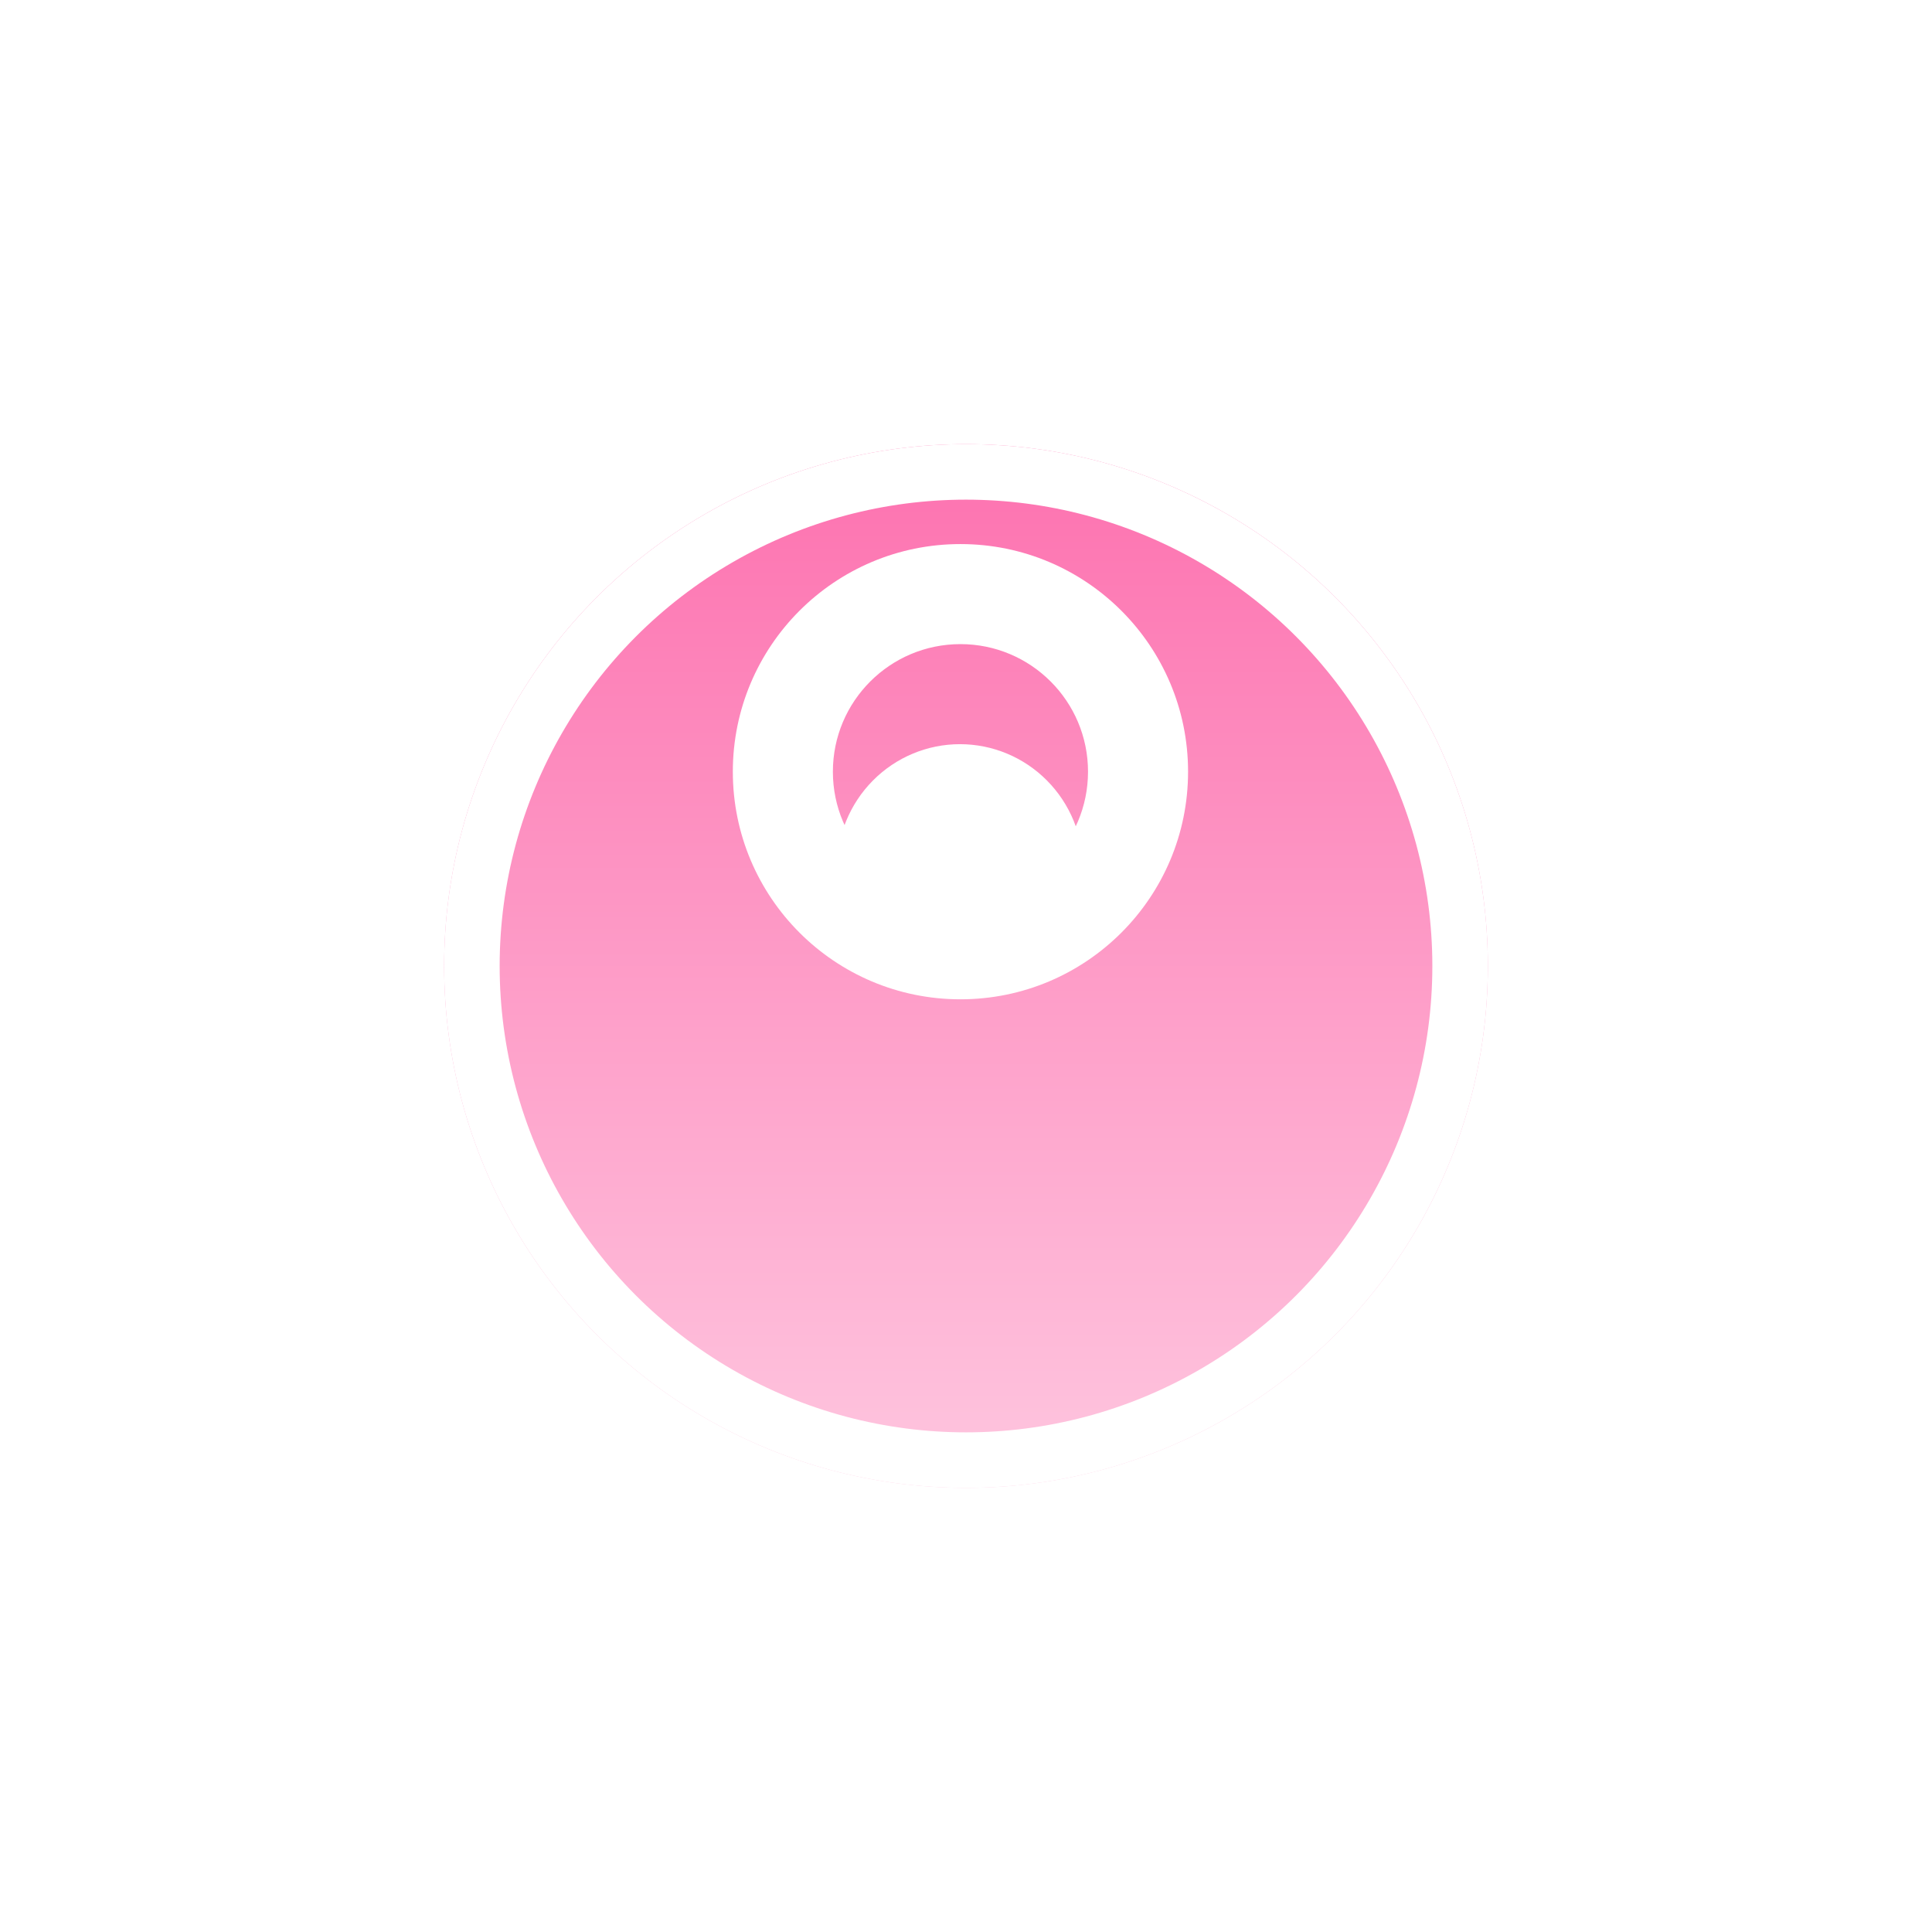 <svg width="174" height="174" viewBox="0 0 174 174" fill="none" xmlns="http://www.w3.org/2000/svg">
<g filter="url(#filter0_d_0_1)">
<circle cx="87" cy="69" r="47" fill="url(#paint0_linear_0_1)"/>
<circle cx="87" cy="69" r="44.5" stroke="white" stroke-width="5"/>
</g>
<path d="M76.092 76.303H96.818V85.314H76.092V76.303Z" fill="white"/>
<path d="M97.538 78.196C97.538 75.232 96.371 72.39 94.292 70.295C92.214 68.199 89.394 67.022 86.455 67.022C83.515 67.022 80.696 68.199 78.618 70.295C76.539 72.39 75.371 75.232 75.371 78.196L86.455 78.196H97.538Z" fill="white"/>
<path fill-rule="evenodd" clip-rule="evenodd" d="M86.5 80.989C92.845 80.989 97.989 75.845 97.989 69.5C97.989 63.155 92.845 58.011 86.5 58.011C80.155 58.011 75.011 63.155 75.011 69.5C75.011 75.845 80.155 80.989 86.5 80.989ZM86.5 90C97.822 90 107 80.822 107 69.5C107 58.178 97.822 49 86.5 49C75.178 49 66 58.178 66 69.5C66 80.822 75.178 90 86.5 90Z" fill="white"/>
<defs>
<filter id="filter0_d_0_1" x="0" y="0" width="174" height="174" filterUnits="userSpaceOnUse" color-interpolation-filters="sRGB">
<feFlood flood-opacity="0" result="BackgroundImageFix"/>
<feColorMatrix in="SourceAlpha" type="matrix" values="0 0 0 0 0 0 0 0 0 0 0 0 0 0 0 0 0 0 127 0" result="hardAlpha"/>
<feOffset dy="18"/>
<feGaussianBlur stdDeviation="20"/>
<feColorMatrix type="matrix" values="0 0 0 0 0.439 0 0 0 0 0.565 0 0 0 0 0.69 0 0 0 0.12 0"/>
<feBlend mode="normal" in2="BackgroundImageFix" result="effect1_dropShadow_0_1"/>
<feBlend mode="normal" in="SourceGraphic" in2="effect1_dropShadow_0_1" result="shape"/>
</filter>
<linearGradient id="paint0_linear_0_1" x1="87" y1="22" x2="87" y2="116" gradientUnits="userSpaceOnUse">
<stop stop-color="#FD71AF"/>
<stop offset="1" stop-color="#FEC6DF"/>
</linearGradient>
</defs>
</svg>
